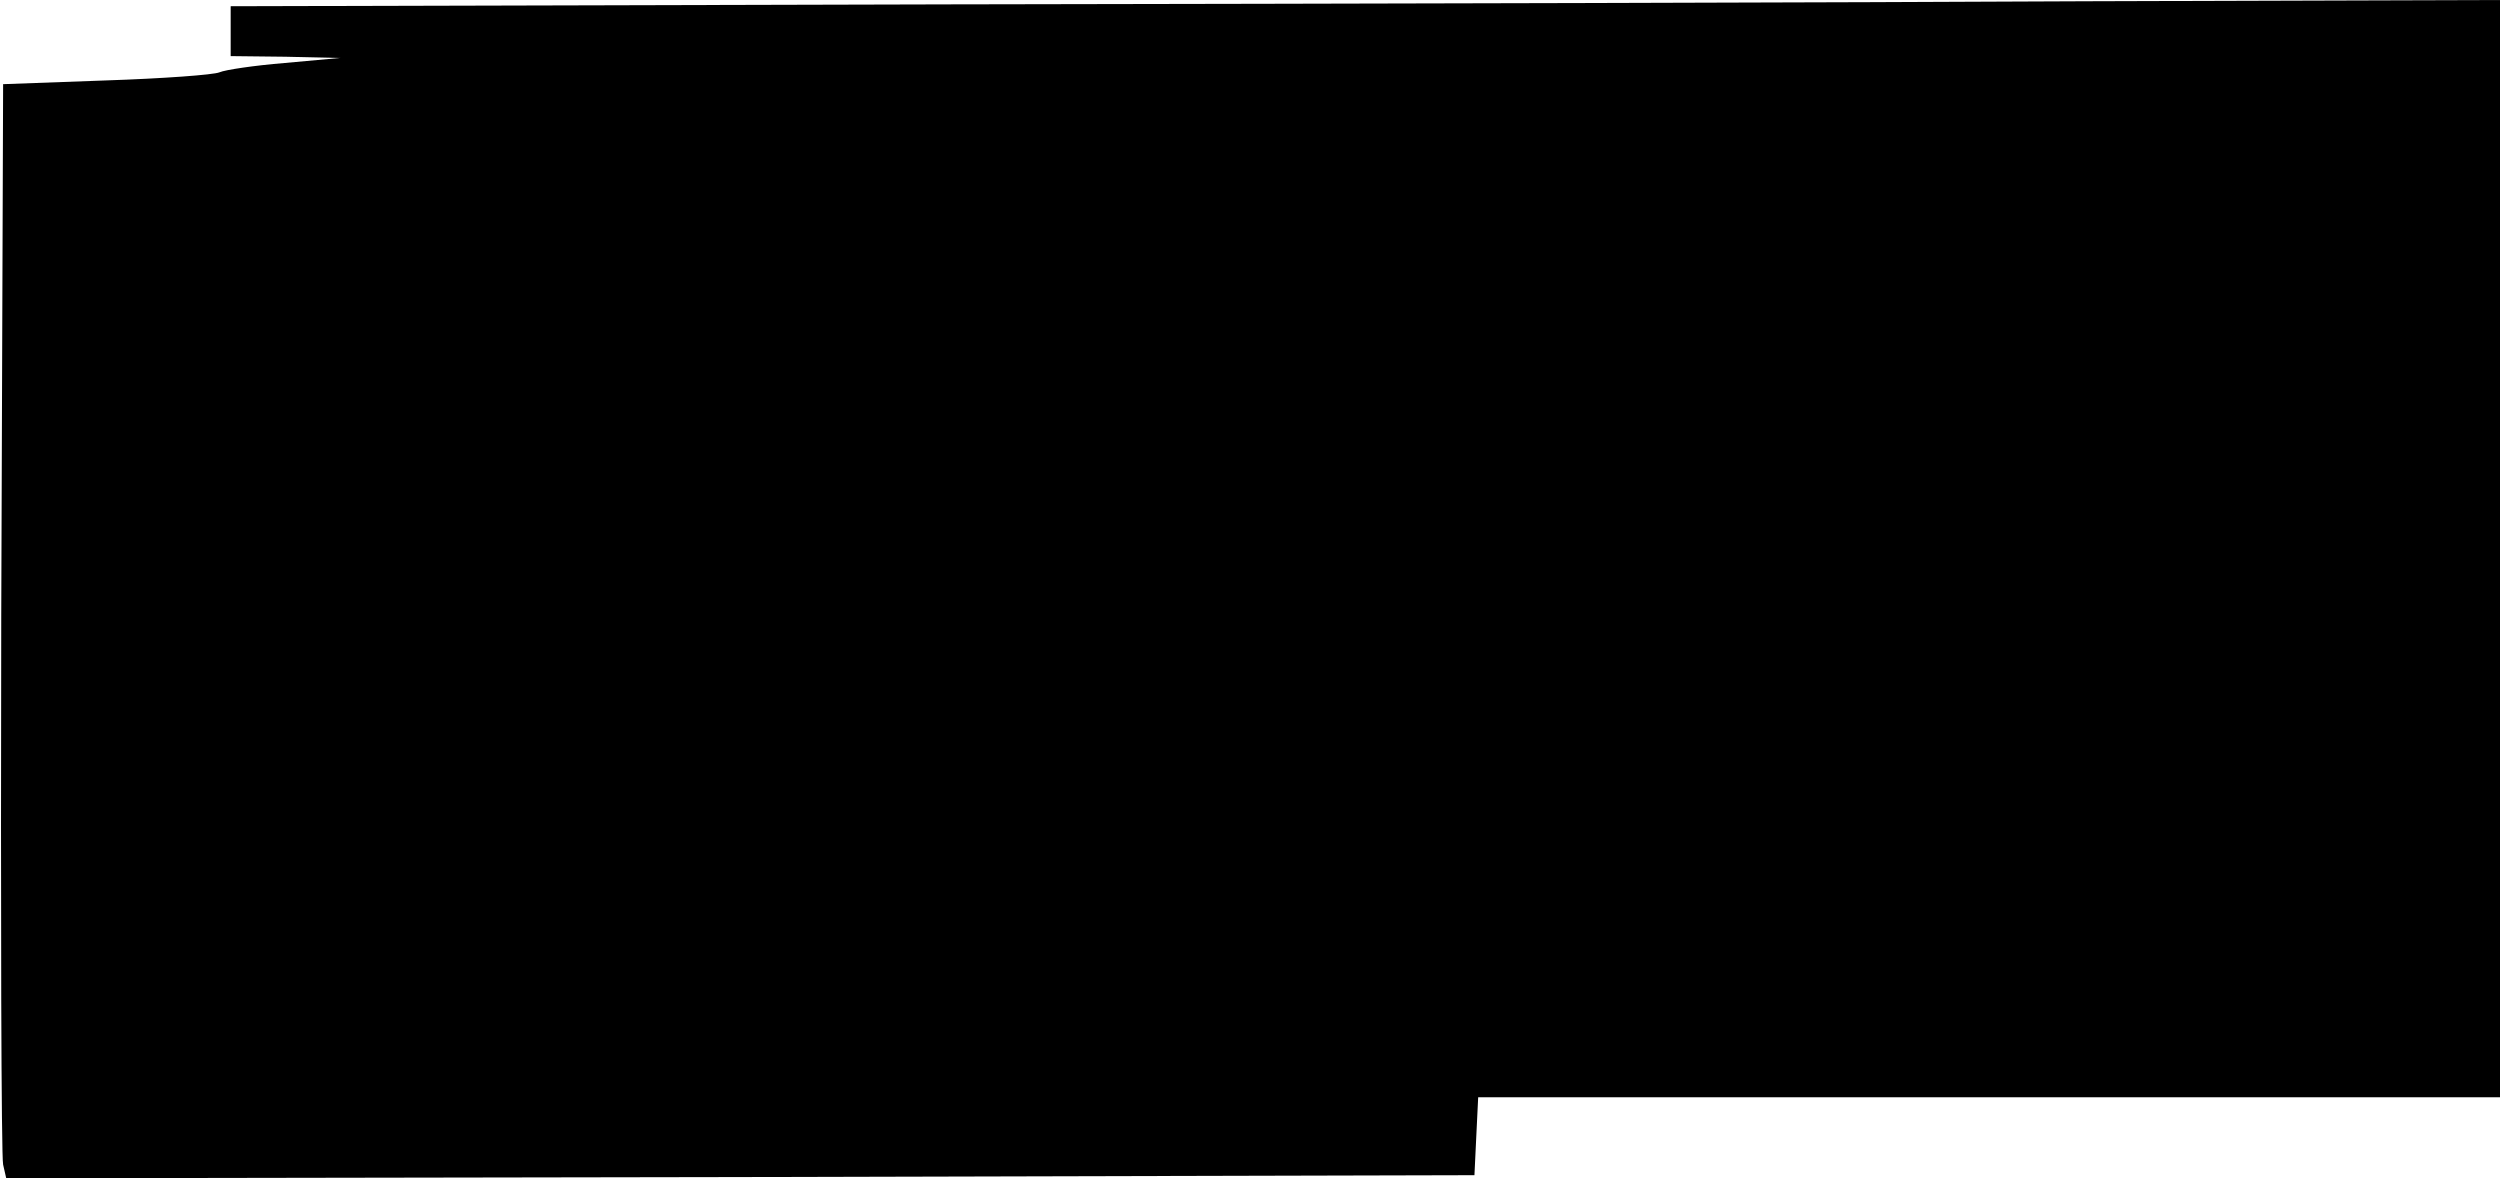<?xml version="1.0" standalone="no"?>
<!DOCTYPE svg PUBLIC "-//W3C//DTD SVG 20010904//EN"
 "http://www.w3.org/TR/2001/REC-SVG-20010904/DTD/svg10.dtd">
<svg version="1.0" xmlns="http://www.w3.org/2000/svg"
 width="401pt" height="189pt" viewBox="0 0 401 189"
 preserveAspectRatio="xMidYMid meet">
<g transform="translate(0,189) scale(0.1,-0.1)"
fill="#000000" stroke="none">
<path d="M1528 1883 l-1158 -3 0 -40 0 -40 88 -1 87 -2 -88 -8 c-49 -4 -96
-11 -105 -15 -9 -4 -91 -10 -182 -13 l-165 -6 -3 -855 c-1 -470 0 -865 3 -878
l5 -22 1178 2 1177 3 3 63 3 62 819 0 820 0 0 880 0 880 -662 -2 c-365 -2
-1184 -4 -1820 -5z"/>
</g>
</svg>
